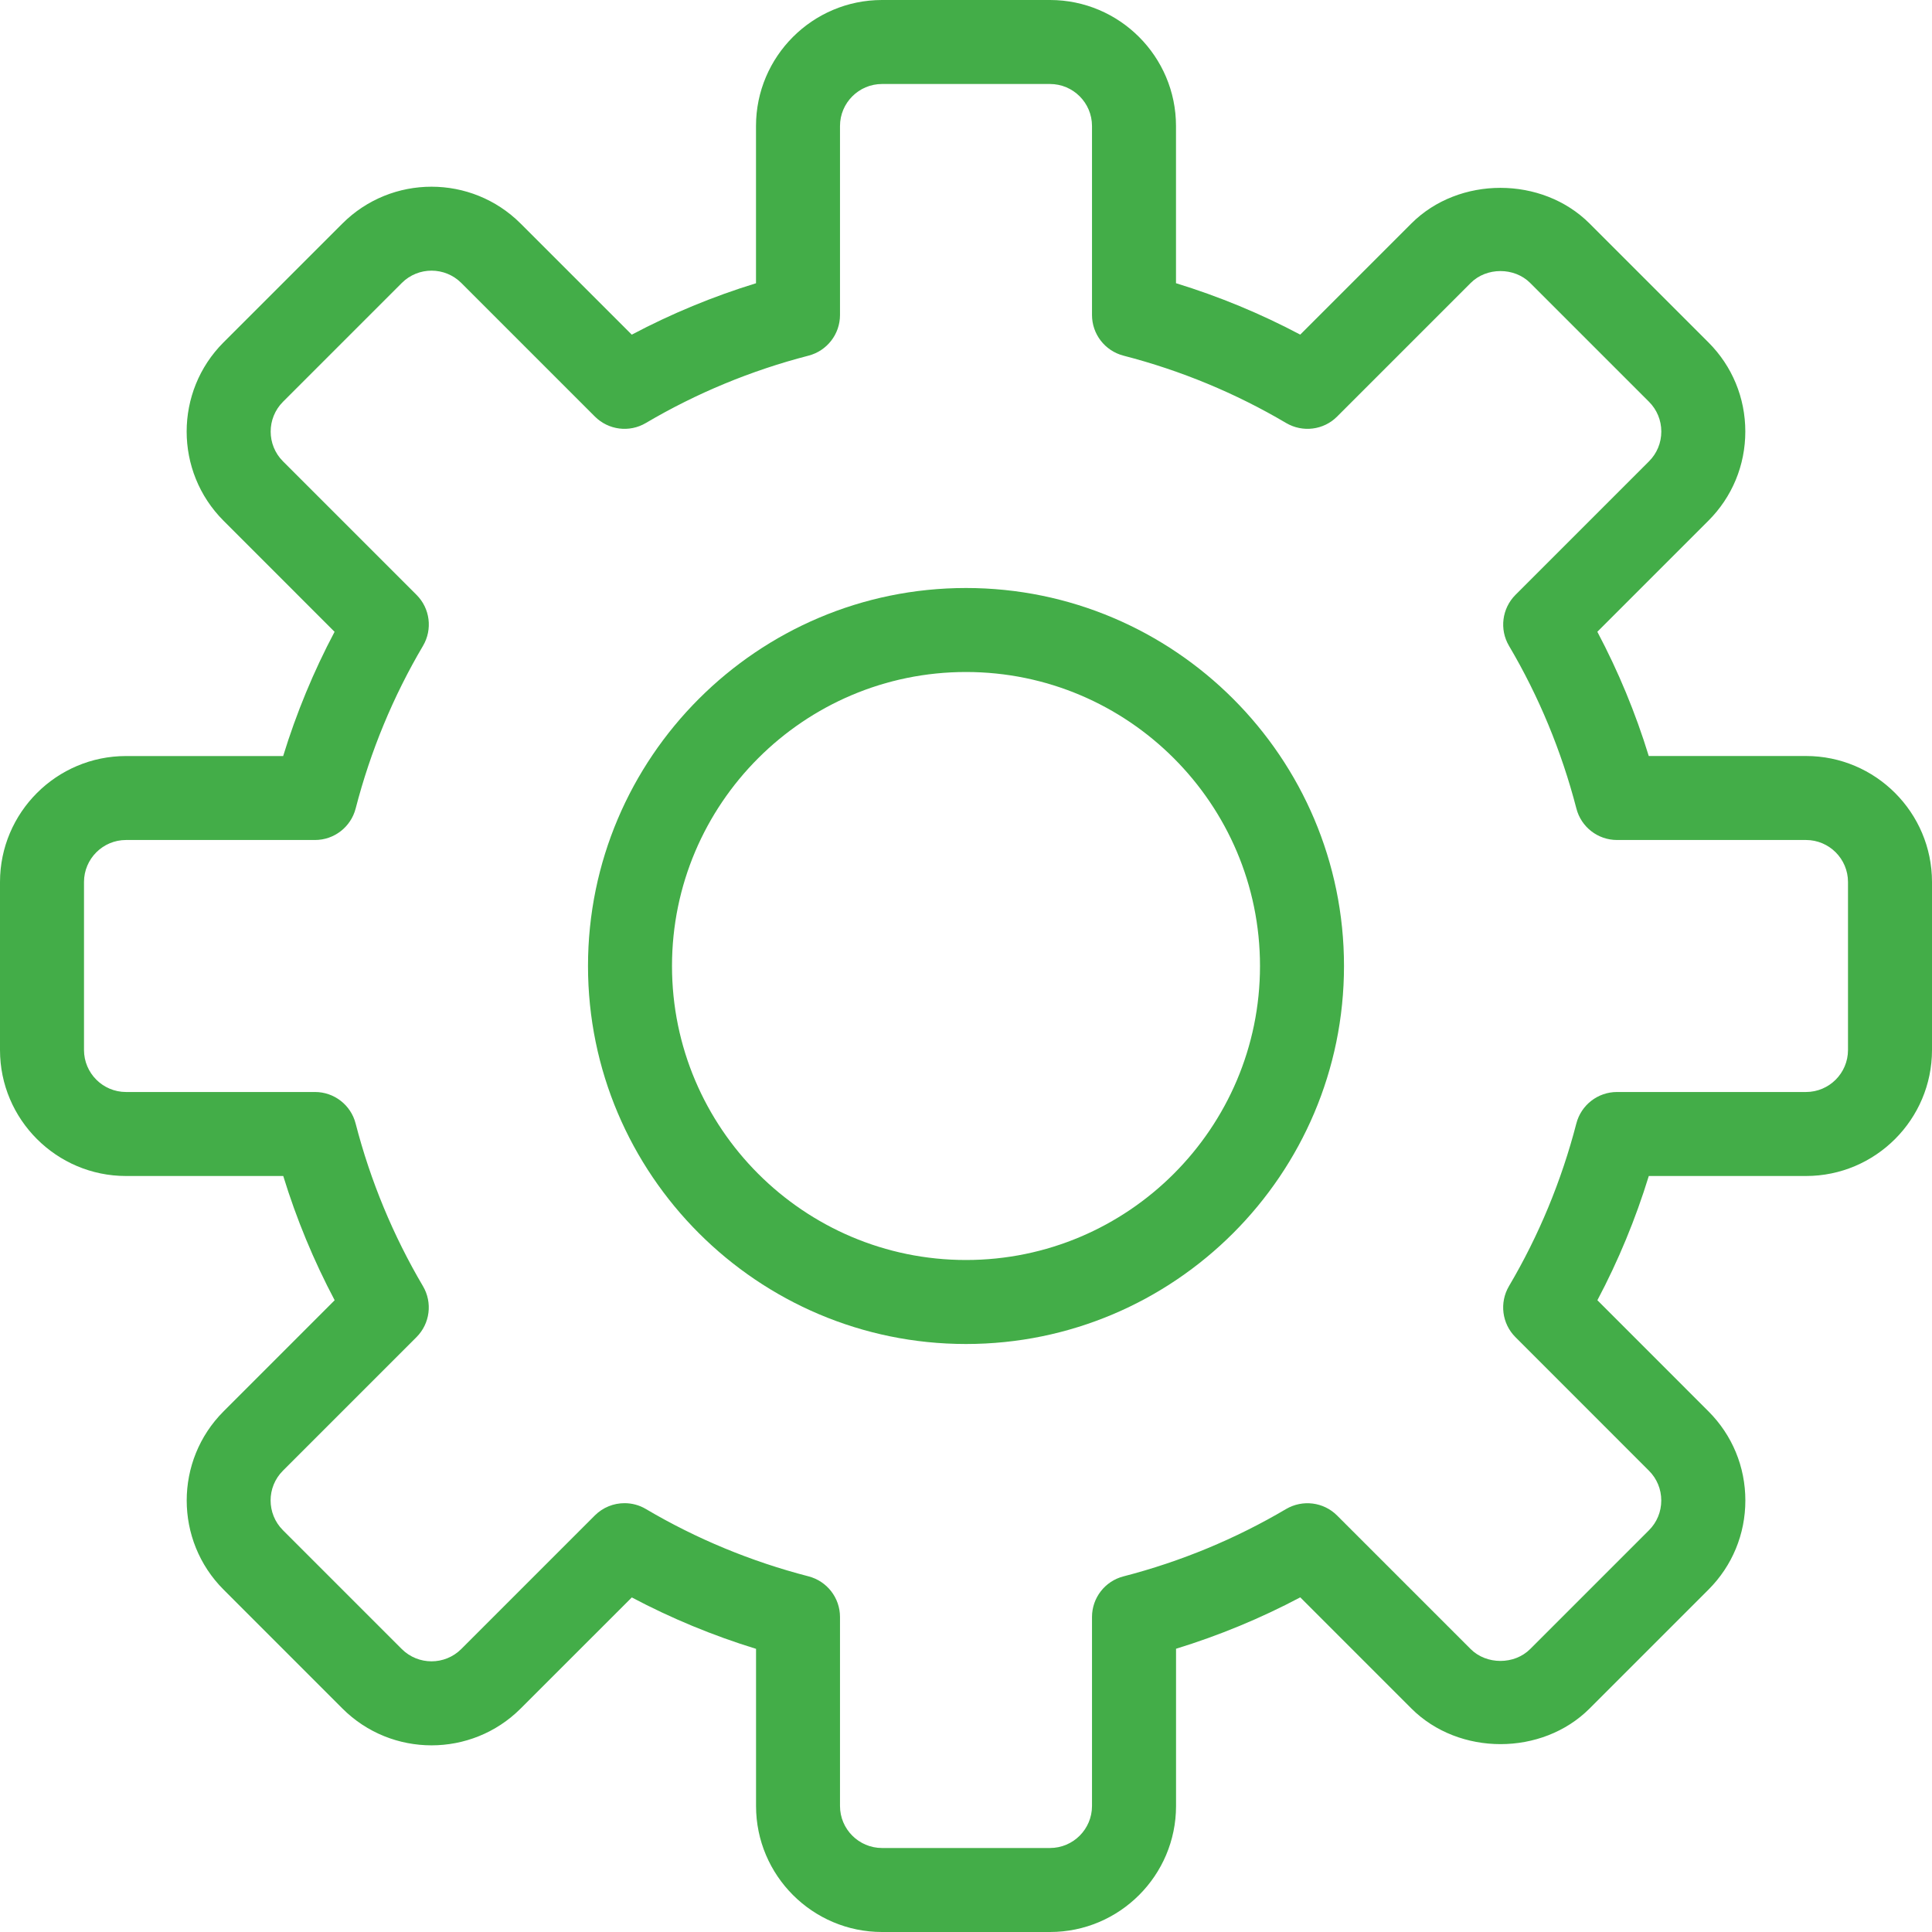 <?xml version="1.0" encoding="iso-8859-1"?>
<!-- Generator: Adobe Illustrator 19.0.0, SVG Export Plug-In . SVG Version: 6.00 Build 0)  -->
<svg fill="#43AD48" version="1.1" id="Capa_1" xmlns="http://www.w3.org/2000/svg" xmlns:xlink="http://www.w3.org/1999/xlink" x="0px" y="0px"
	 viewBox="0 0 368 368" style="enable-background:new 0 0 368 368;" xml:space="preserve">
<g>
	<g>
		<path d="M344,144h-29.952c-2.512-8.2-5.8-16.12-9.792-23.664l21.16-21.16c4.528-4.528,7.024-10.56,7.024-16.984
			c0-6.416-2.496-12.448-7.024-16.976l-22.64-22.64c-9.048-9.048-24.888-9.072-33.952,0l-21.16,21.16
			c-7.536-3.992-15.464-7.272-23.664-9.792V24c0-13.232-10.768-24-24-24h-32c-13.232,0-24,10.768-24,24v29.952
			c-8.2,2.52-16.12,5.8-23.664,9.792l-21.168-21.16c-9.36-9.36-24.592-9.36-33.952,0l-22.648,22.64
			c-9.352,9.36-9.352,24.592,0,33.952l21.16,21.168c-3.992,7.536-7.272,15.464-9.792,23.664H24c-13.232,0-24,10.768-24,24v32
			C0,213.232,10.768,224,24,224h29.952c2.52,8.2,5.8,16.12,9.792,23.664l-21.16,21.168c-9.36,9.36-9.36,24.592,0,33.952
			l22.64,22.648c9.36,9.352,24.592,9.352,33.952,0l21.168-21.16c7.536,3.992,15.464,7.272,23.664,9.792V344
			c0,13.232,10.768,24,24,24h32c13.232,0,24-10.768,24-24v-29.952c8.2-2.52,16.128-5.8,23.664-9.792l21.16,21.168
			c9.072,9.064,24.912,9.048,33.952,0l22.64-22.64c4.528-4.528,7.024-10.56,7.024-16.976c0-6.424-2.496-12.448-7.024-16.976
			l-21.16-21.168c3.992-7.536,7.272-15.464,9.792-23.664H344c13.232,0,24-10.768,24-24v-32C368,154.768,357.232,144,344,144z
			 M352,200c0,4.408-3.584,8-8,8h-36c-3.648,0-6.832,2.472-7.744,6c-2.832,10.92-7.144,21.344-12.832,30.976
			c-1.848,3.144-1.344,7.144,1.232,9.72l25.44,25.448c1.504,1.504,2.336,3.512,2.336,5.664c0,2.152-0.832,4.16-2.336,5.664
			l-22.64,22.64c-3.008,3.008-8.312,3.008-11.328,0l-25.44-25.44c-2.576-2.584-6.576-3.08-9.728-1.232
			c-9.616,5.68-20.04,10-30.968,12.824c-3.52,0.904-5.992,4.088-5.992,7.736v36c0,4.408-3.584,8-8,8h-32c-4.408,0-8-3.592-8-8v-36
			c0-3.648-2.472-6.832-6-7.744c-10.92-2.824-21.344-7.136-30.976-12.824c-1.264-0.752-2.664-1.112-4.064-1.112
			c-2.072,0-4.12,0.8-5.664,2.344l-25.44,25.44c-3.128,3.12-8.2,3.12-11.328,0l-22.64-22.64c-3.128-3.128-3.128-8.208,0-11.328
			l25.44-25.44c2.584-2.584,3.088-6.584,1.232-9.72c-5.68-9.632-10-20.048-12.824-30.976c-0.904-3.528-4.088-6-7.736-6H24
			c-4.408,0-8-3.592-8-8v-32c0-4.408,3.592-8,8-8h36c3.648,0,6.832-2.472,7.744-6c2.824-10.92,7.136-21.344,12.824-30.976
			c1.856-3.144,1.352-7.144-1.232-9.72l-25.44-25.44c-3.12-3.12-3.12-8.2,0-11.328l22.64-22.64c3.128-3.128,8.2-3.12,11.328,0
			l25.44,25.44c2.584,2.584,6.576,3.096,9.72,1.232c9.632-5.68,20.048-10,30.976-12.824c3.528-0.912,6-4.096,6-7.744V24
			c0-4.408,3.592-8,8-8h32c4.416,0,8,3.592,8,8v36c0,3.648,2.472,6.832,6,7.744c10.928,2.824,21.352,7.144,30.968,12.824
			c3.152,1.856,7.152,1.36,9.728-1.232l25.44-25.44c3.016-3.024,8.32-3.016,11.328,0l22.64,22.64
			c1.504,1.504,2.336,3.52,2.336,5.664s-0.832,4.16-2.336,5.664l-25.44,25.44c-2.576,2.584-3.088,6.584-1.232,9.72
			c5.688,9.632,10,20.048,12.832,30.976c0.904,3.528,4.088,6,7.736,6h36c4.416,0,8,3.592,8,8V200z"/>
	</g>
</g>
<g>
	<g>
		<path d="M184,112c-39.696,0-72,32.304-72,72s32.304,72,72,72c39.704,0,72-32.304,72-72S223.704,112,184,112z M184,240
			c-30.88,0-56-25.12-56-56s25.12-56,56-56c30.872,0,56,25.12,56,56S214.872,240,184,240z"/>
	</g>
</g>
<g>
</g>
<g>
</g>
<g>
</g>
<g>
</g>
<g>
</g>
<g>
</g>
<g>
</g>
<g>
</g>
<g>
</g>
<g>
</g>
<g>
</g>
<g>
</g>
<g>
</g>
<g>
</g>
<g>
</g>
</svg>
